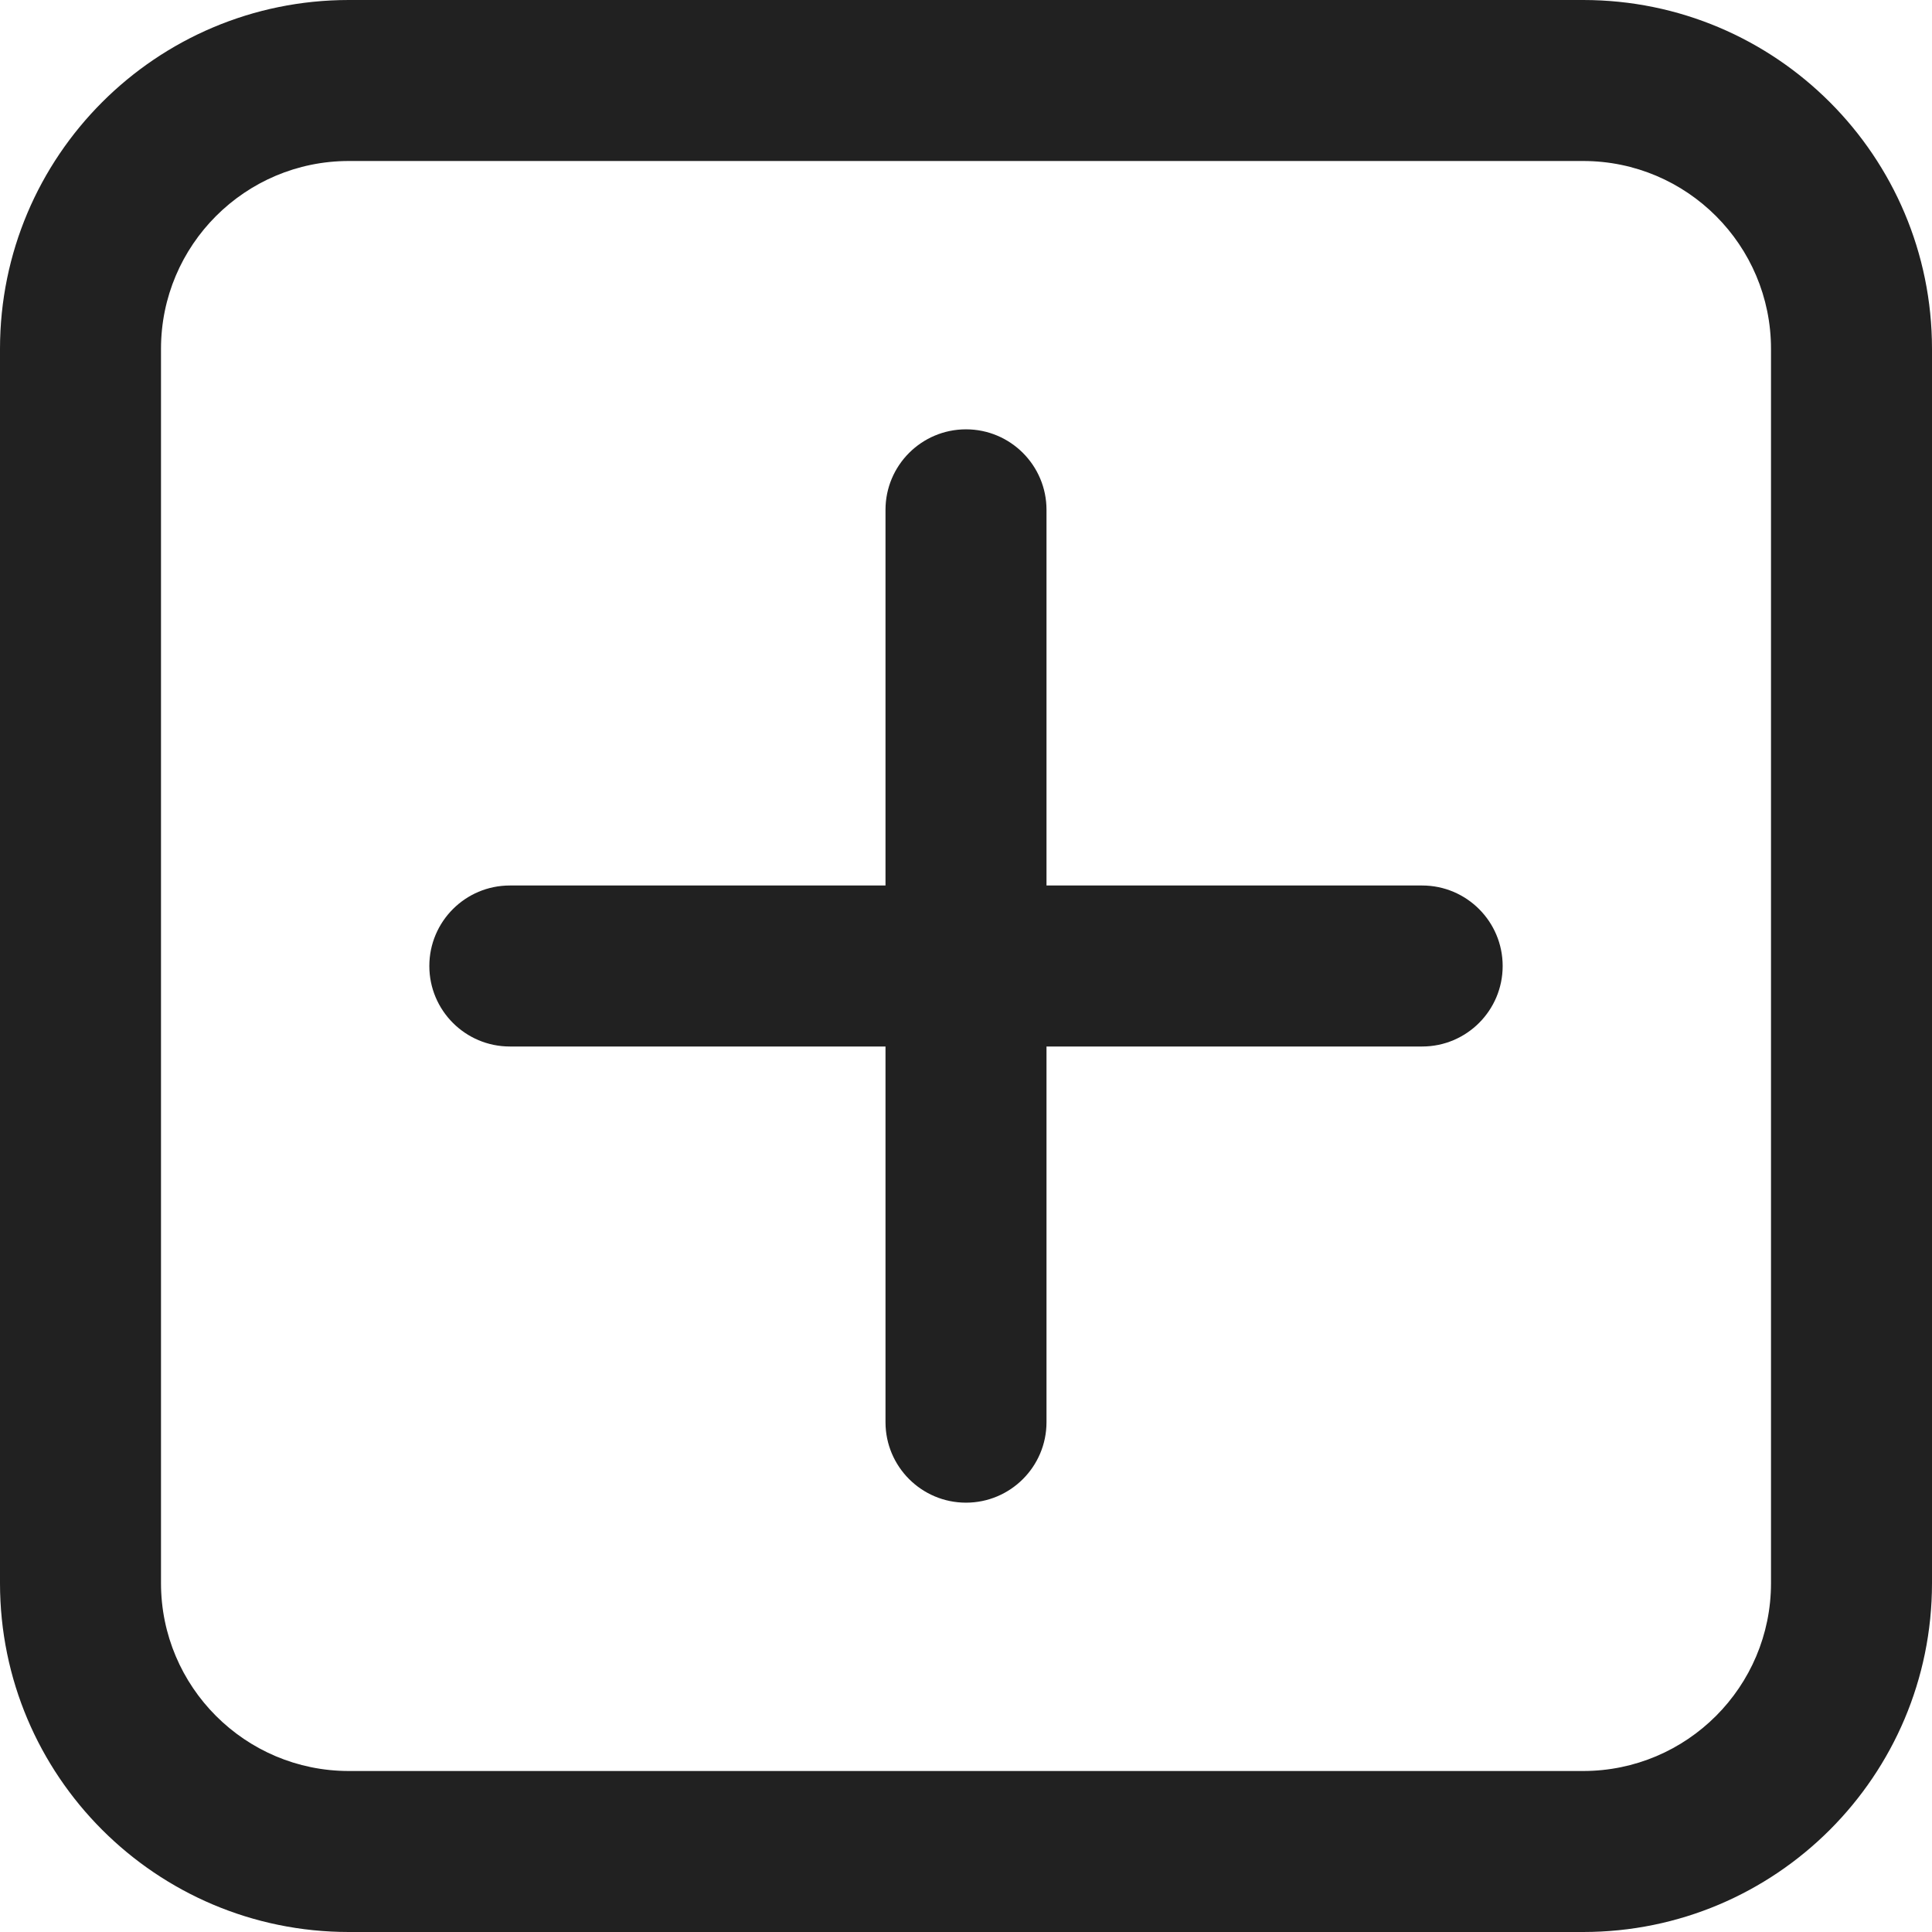 <svg width="18" height="18" viewBox="0 0 18 18" fill="none" xmlns="http://www.w3.org/2000/svg">
<path d="M9 4C9.414 4 9.75 4.336 9.75 4.75V8.25H13.25C13.664 8.25 14 8.586 14 9C14 9.414 13.664 9.75 13.25 9.75H9.75V13.25C9.75 13.664 9.414 14 9 14C8.586 14 8.25 13.664 8.25 13.25V9.75H4.75C4.336 9.75 4 9.414 4 9C4 8.586 4.336 8.25 4.75 8.25H8.25V4.75C8.25 4.336 8.586 4 9 4ZM0 3.25C0 1.455 1.455 0 3.25 0H14.75C16.545 0 18 1.455 18 3.25V14.75C18 16.545 16.545 18 14.75 18H3.25C1.455 18 0 16.545 0 14.75V3.25ZM3.25 1.5C2.284 1.5 1.5 2.284 1.5 3.25V14.75C1.5 15.716 2.284 16.5 3.25 16.5H14.75C15.716 16.5 16.5 15.716 16.5 14.75V3.25C16.5 2.284 15.716 1.5 14.75 1.5H3.25Z" fill="#212121"/>
</svg>
